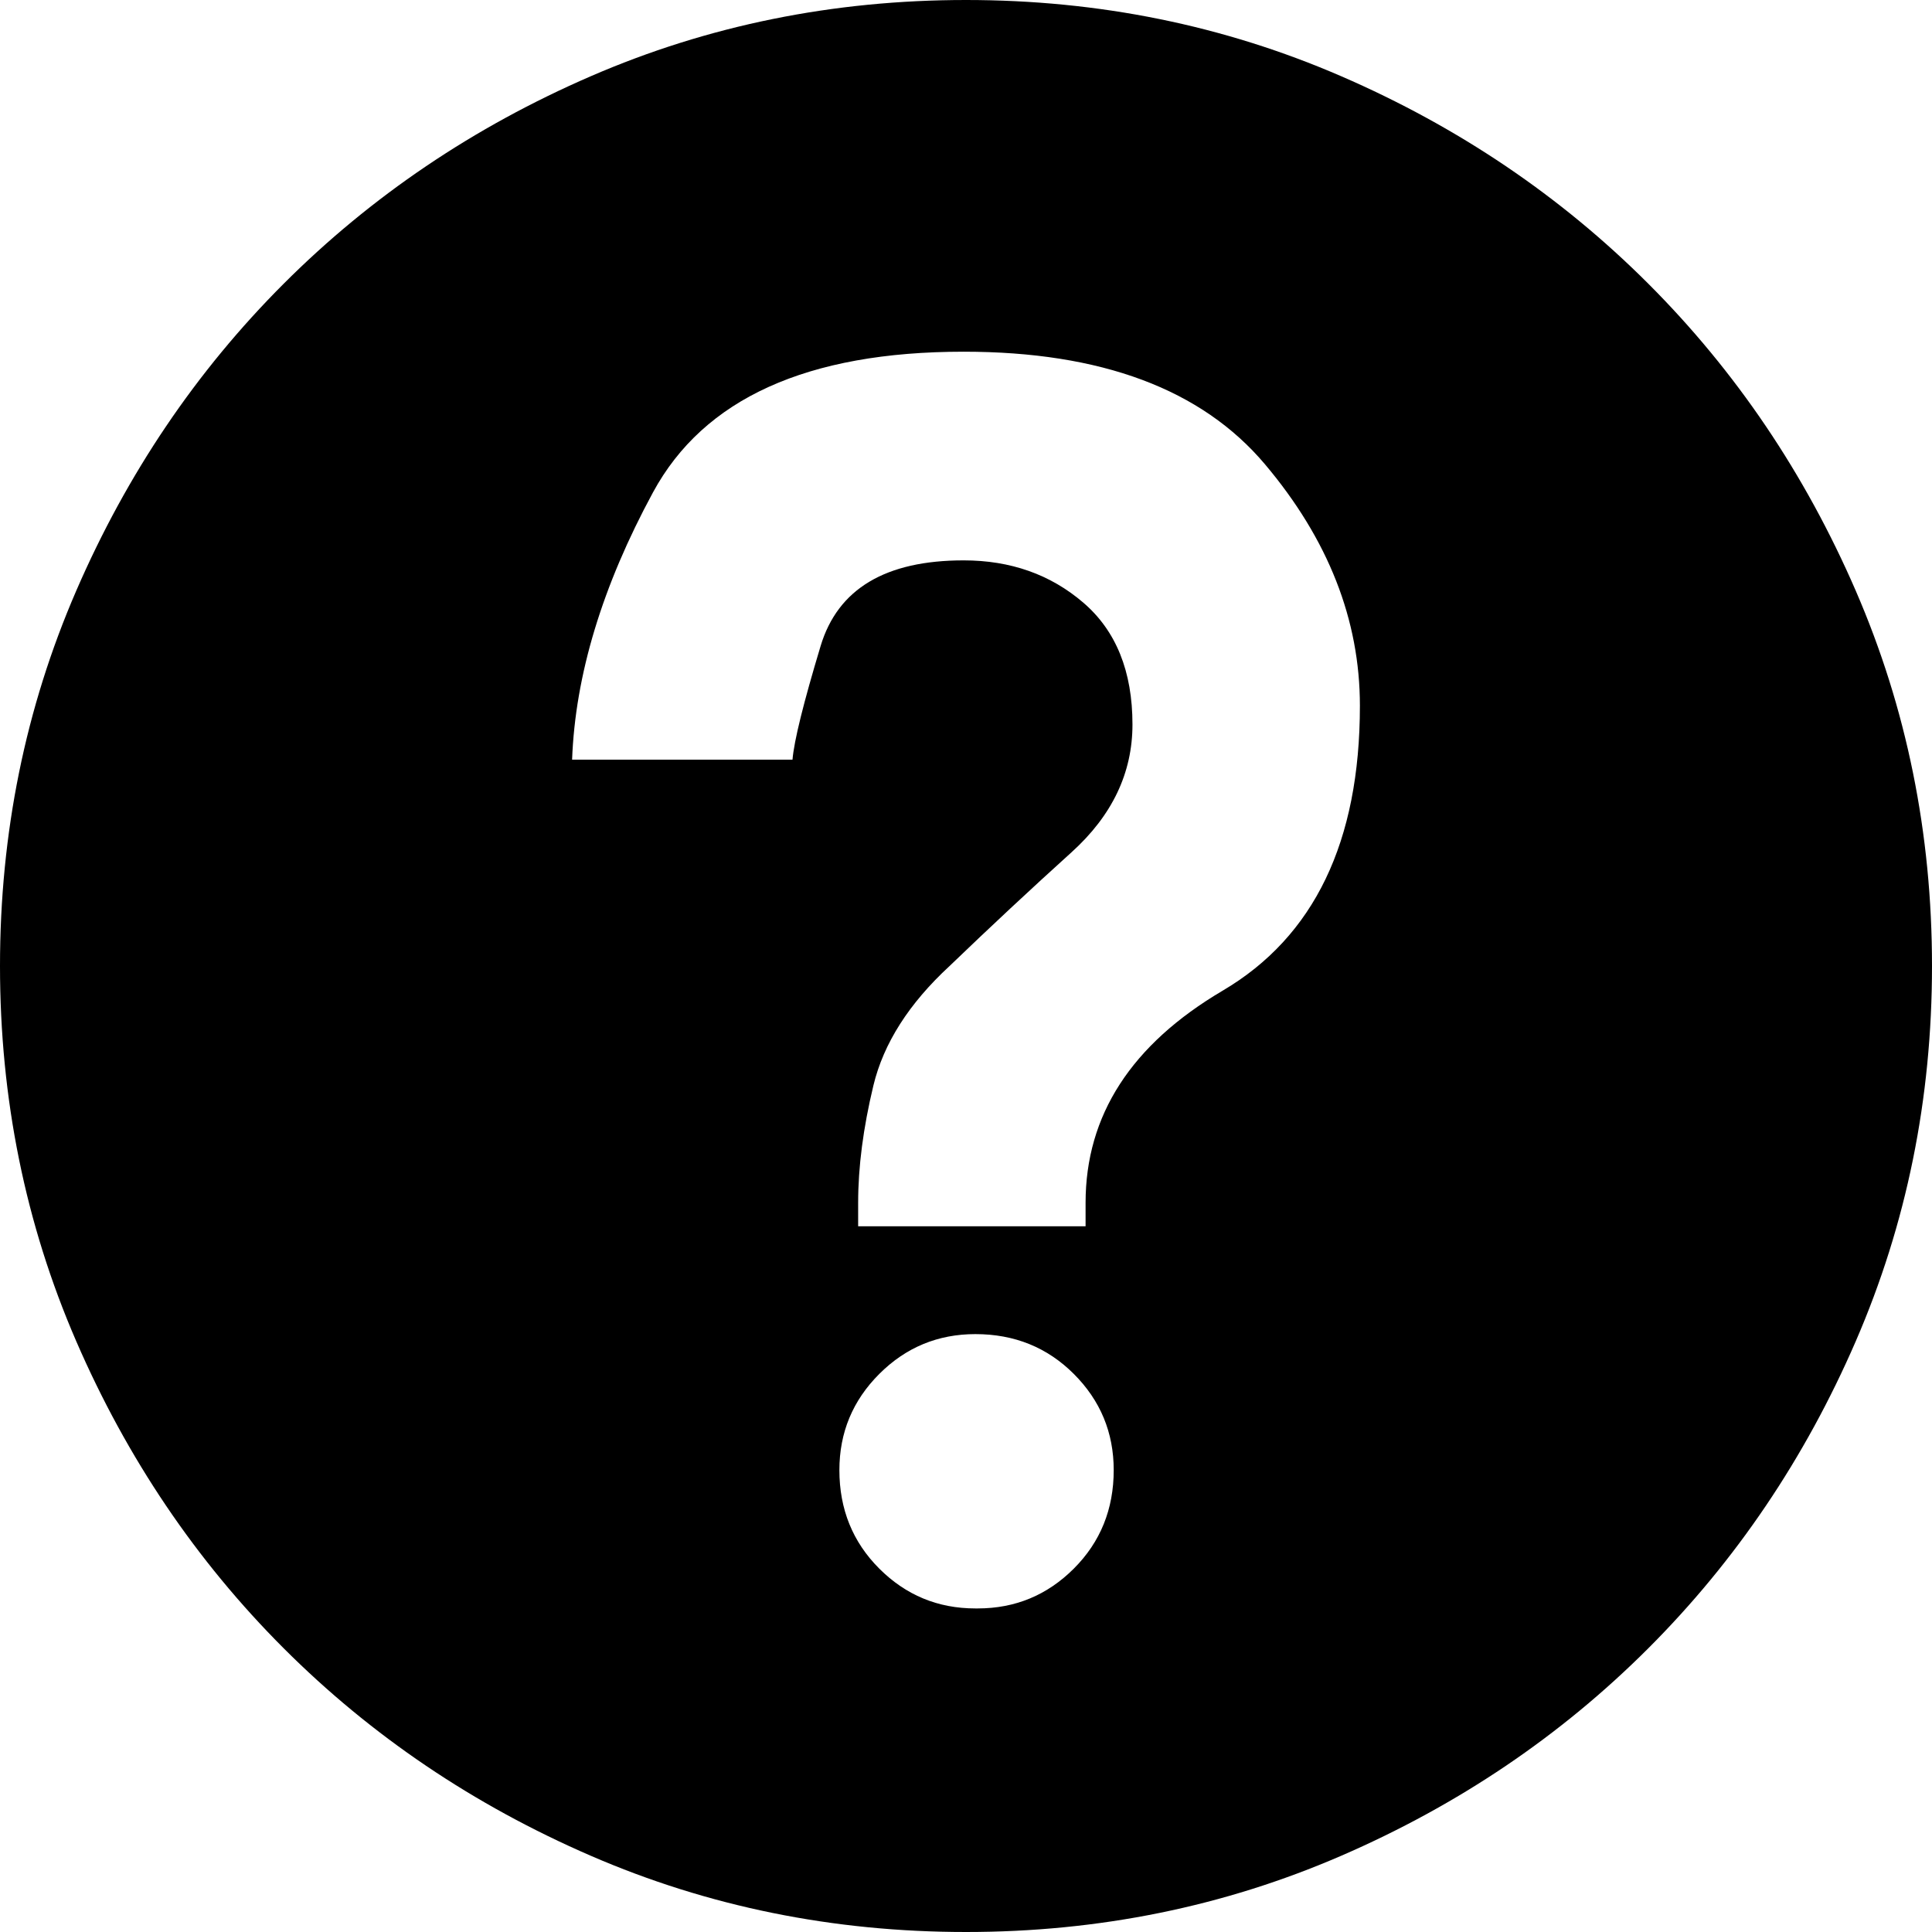 <?xml version="1.0" encoding="UTF-8"?>
<svg width="256px" height="256px" viewBox="0 0 256 256" version="1.1" xmlns="http://www.w3.org/2000/svg" xmlns:xlink="http://www.w3.org/1999/xlink">
    <!-- Generator: sketchtool 42 (36781) - http://www.bohemiancoding.com/sketch -->
    <title>question</title>
    <desc>Created with sketchtool.</desc>
    <defs></defs>
    <g id="Page-1" stroke="none" stroke-width="1" fill="none" fill-rule="evenodd">
        <g id="question" fill="#000000" fill-rule="nonzero">
            <path d="M128,0 C110.395,0 93.825,3.366 78.291,10.097 C62.757,16.829 49.191,25.993 37.592,37.592 C25.993,49.191 16.829,62.757 10.097,78.291 C3.366,93.825 0,110.395 0,128 C0,145.605 3.366,162.175 10.097,177.709 C16.829,193.243 25.993,206.809 37.592,218.408 C49.191,230.007 62.757,239.171 78.291,245.903 C93.825,252.634 110.395,256 128,256 C145.605,256 162.175,252.634 177.709,245.903 C193.243,239.171 206.809,230.007 218.408,218.408 C230.007,206.809 239.171,193.243 245.903,177.709 C252.634,162.175 256,145.605 256,128 C256,110.395 252.634,93.825 245.903,78.291 C239.171,62.757 230.007,49.191 218.408,37.592 C206.809,25.993 193.243,16.829 177.709,10.097 C162.175,3.366 145.605,0 128,0 Z M129.243,213.126 C124.272,213.126 120.026,211.366 116.505,207.845 C112.984,204.324 111.223,199.974 111.223,194.796 C111.223,189.825 112.984,185.579 116.505,182.058 C120.026,178.537 124.272,176.777 129.243,176.777 C134.421,176.777 138.77,178.537 142.291,182.058 C145.812,185.579 147.573,189.825 147.573,194.796 C147.573,199.974 145.812,204.324 142.291,207.845 C138.77,211.366 134.524,213.126 129.553,213.126 L129.243,213.126 Z M143.845,159.379 L143.845,162.485 L113.709,162.485 L113.709,159.379 C113.709,154.615 114.382,149.437 115.728,143.845 C117.074,138.252 120.44,132.971 125.825,128 C131.21,122.822 136.595,117.799 141.981,112.932 C147.366,108.065 150.058,102.421 150.058,96 C150.058,88.958 147.884,83.573 143.534,79.845 C139.184,76.116 133.903,74.252 127.689,74.252 C117.333,74.252 111.016,78.032 108.738,85.592 C106.46,93.152 105.217,98.175 105.01,100.66 L75.806,100.66 C76.22,89.476 79.793,77.67 86.524,65.243 C93.256,52.815 106.977,46.602 127.689,46.602 C145.916,46.602 159.223,51.573 167.612,61.515 C176,71.456 180.194,82.123 180.194,93.515 C180.194,111.534 174.136,124.116 162.019,131.262 C149.903,138.408 143.845,147.78 143.845,159.379 Z"></path>
        </g>
    </g>
</svg>